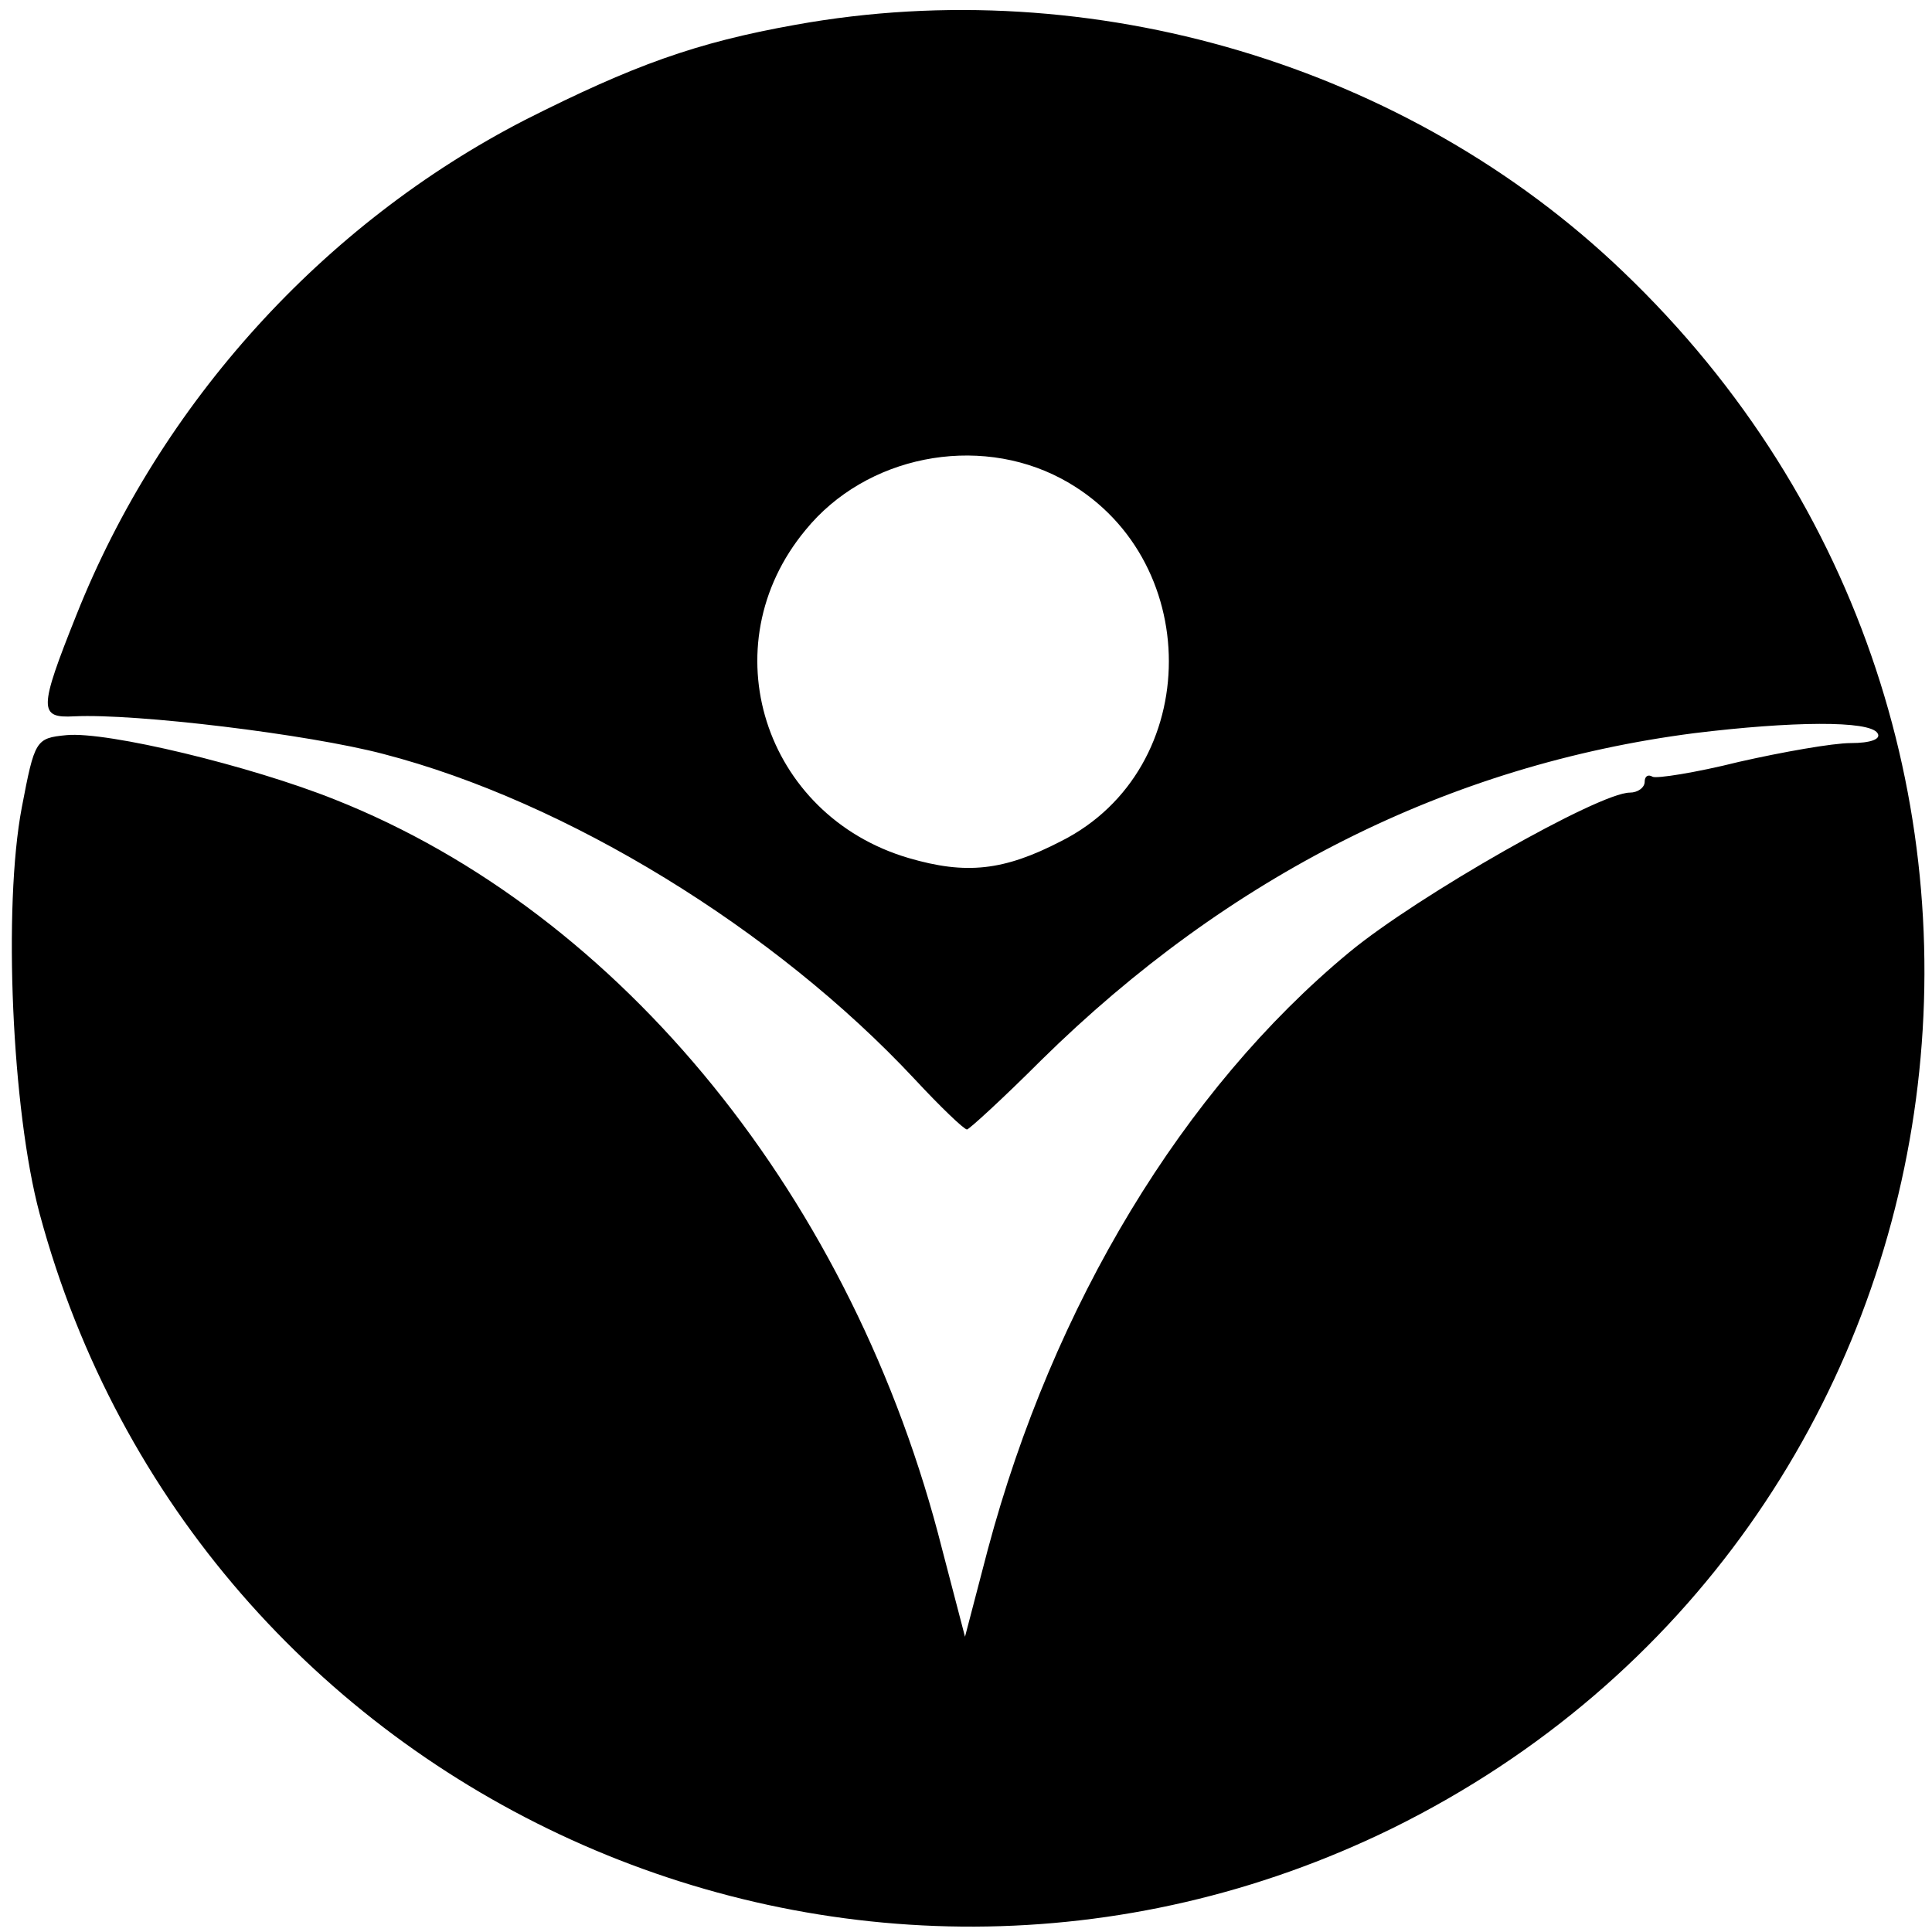 <?xml version="1.0" standalone="no"?>
<!DOCTYPE svg PUBLIC "-//W3C//DTD SVG 20010904//EN"
 "http://www.w3.org/TR/2001/REC-SVG-20010904/DTD/svg10.dtd">
<svg version="1.0" xmlns="http://www.w3.org/2000/svg"
 width="195pt" height="195pt" viewBox="0 0 195 195"
 preserveAspectRatio="xMidYMid meet">
<g transform="translate(0,195) scale(0.1,-0.1)"
fill="#000000" stroke="none">
<path d="M803 1925 c-101 -18 -164 -41 -273 -96 -204 -105 -368 -286 -453
-500 -38 -95 -38 -104 -2 -102 62 3 236 -18 312 -38 185 -48 395 -177 536
-328 26 -28 50 -51 53 -51 2 0 36 31 75 70 189 186 411 298 659 330 98 12 177
13 185 0 4 -6 -7 -10 -27 -10 -18 0 -69 -9 -113 -19 -44 -11 -83 -17 -87 -15
-5 3 -8 0 -8 -5 0 -6 -7 -11 -15 -11 -31 0 -214 -104 -283 -161 -168 -139
-299 -356 -365 -603 l-23 -88 -23 88 c-89 353 -323 642 -613 757 -85 34 -230
69 -271 65 -31 -3 -32 -5 -45 -73 -19 -100 -10 -306 18 -410 159 -590 818
-889 1366 -620 603 298 722 1103 232 1571 -217 208 -536 303 -835 249z m268
-458 c145 -77 145 -293 0 -366 -58 -30 -96 -34 -154 -17 -146 43 -201 214
-104 331 61 75 173 97 258 52z"/>
</g>
</svg>
